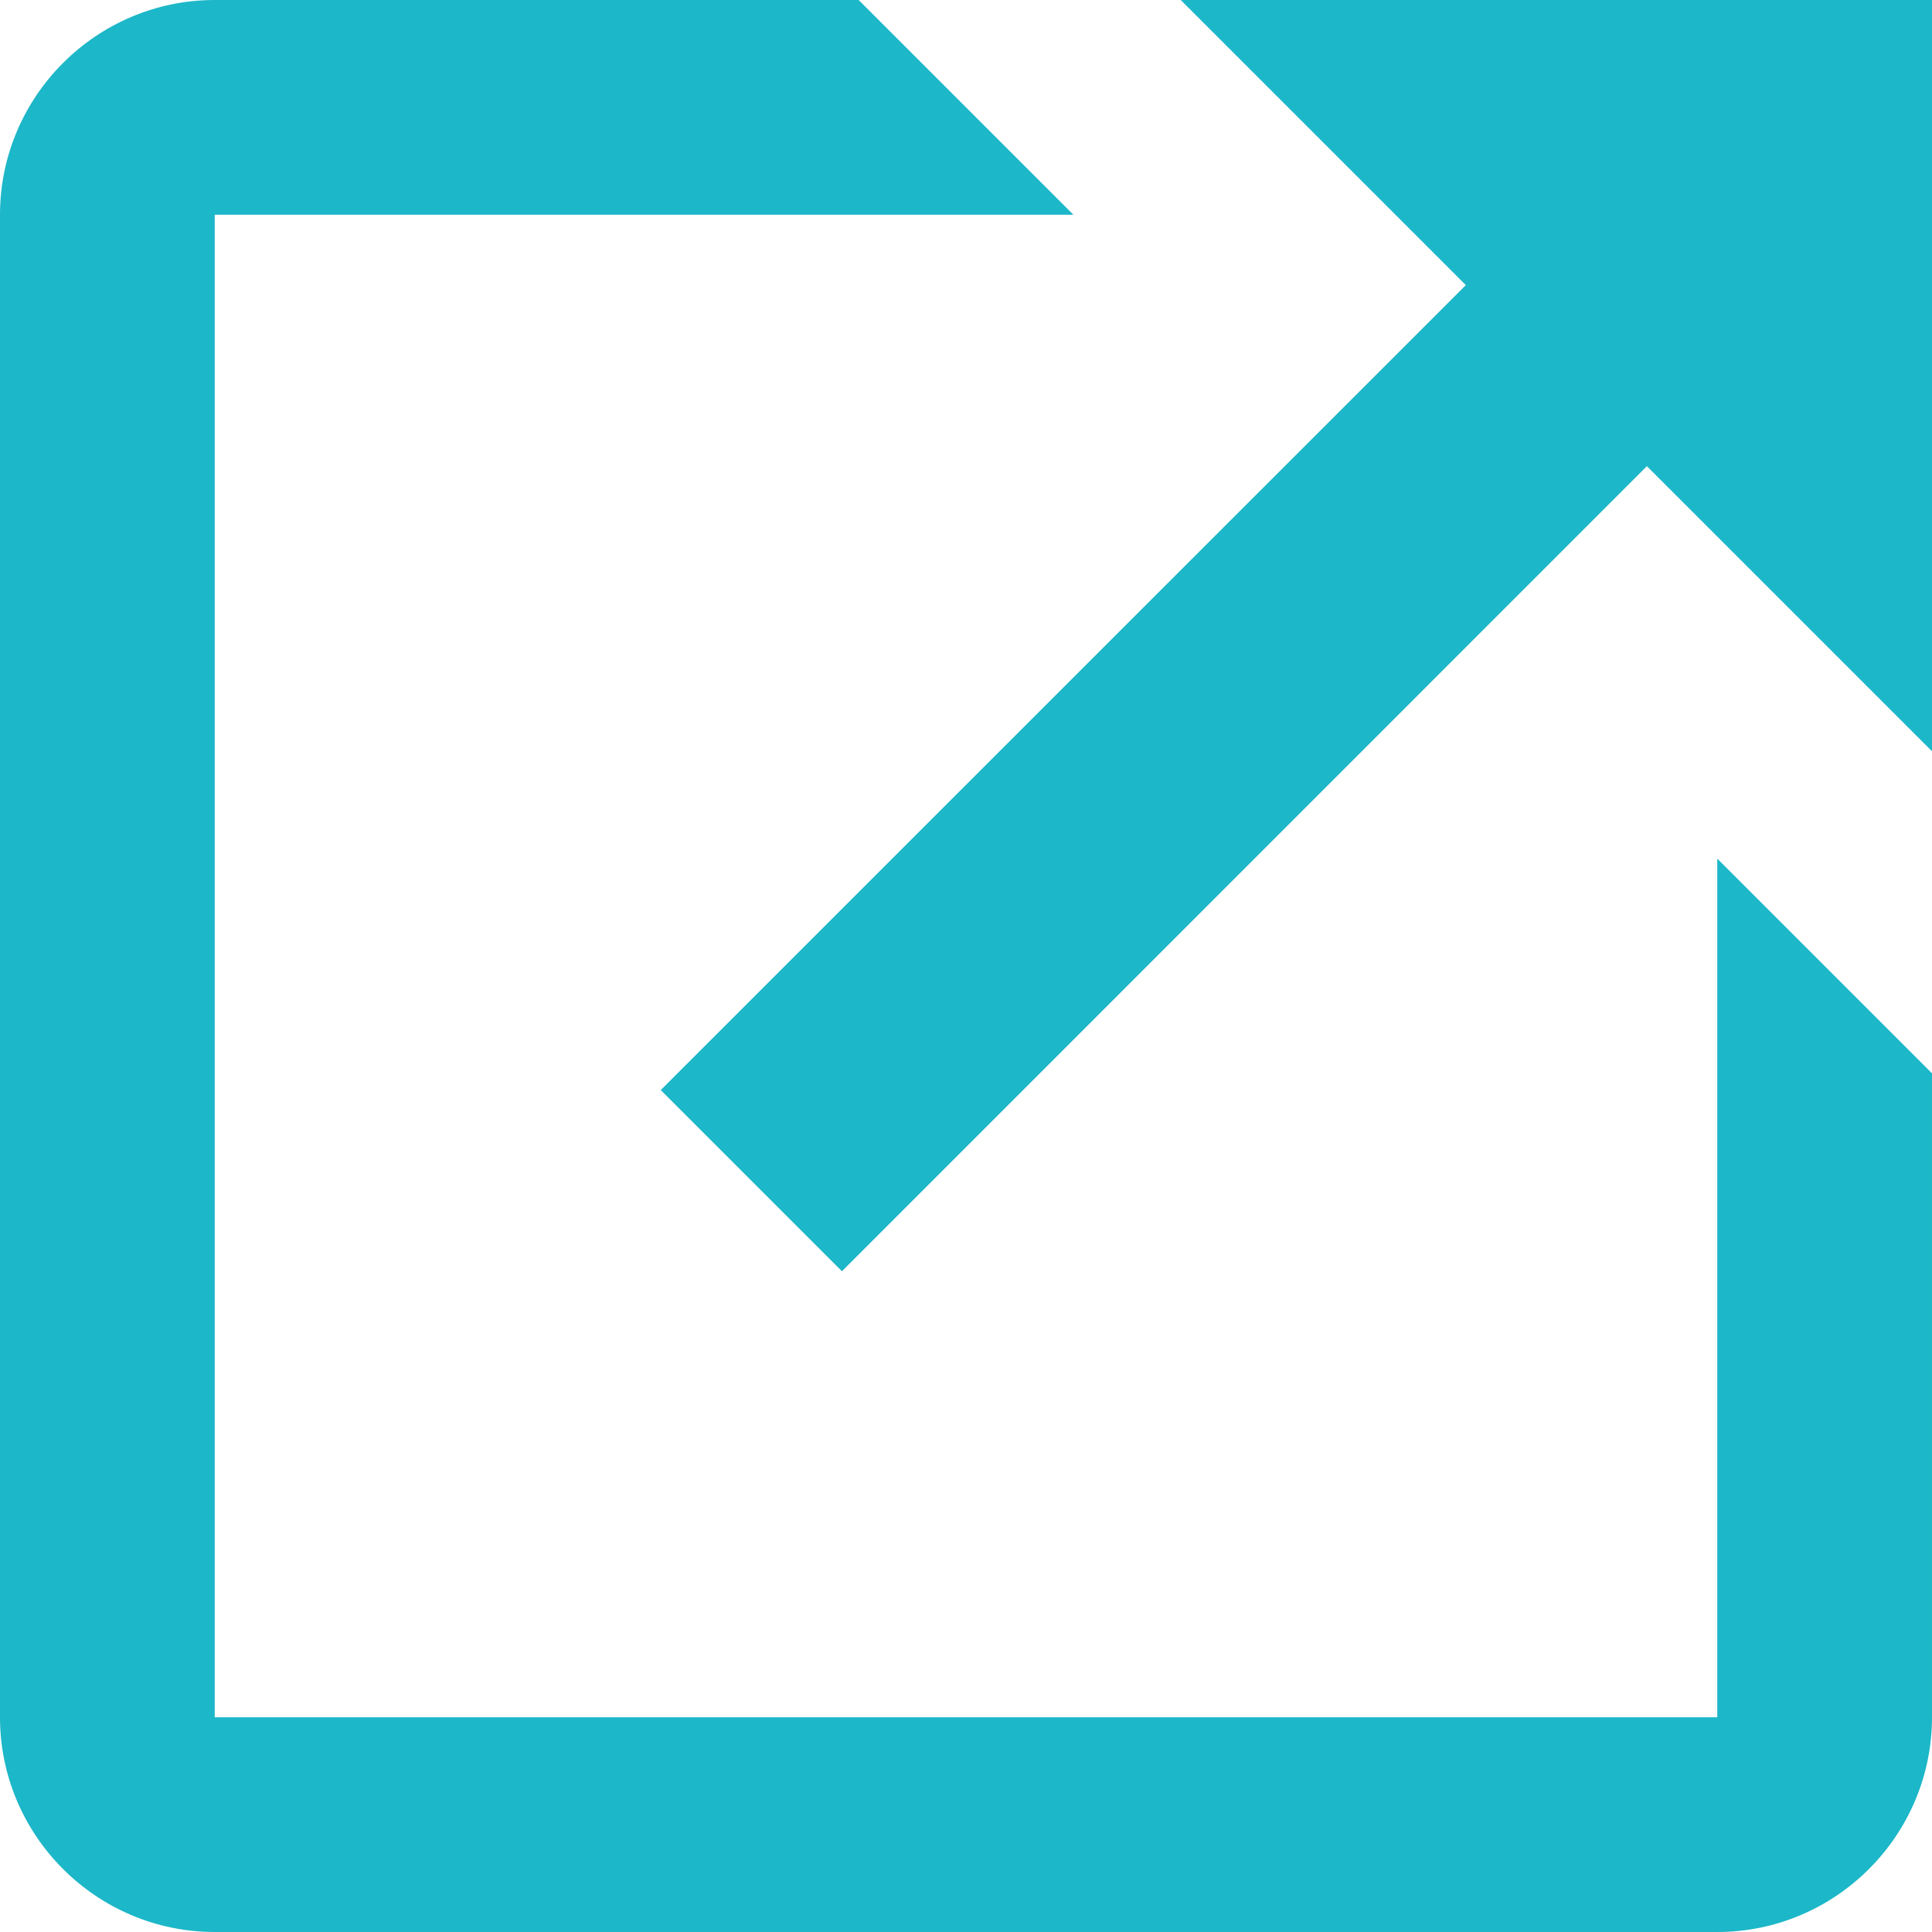 <svg width="14" height="14" xmlns="http://www.w3.org/2000/svg"><path d="M1.556 0C.699 0 0 .699 0 1.556v10.888C0 13.301.699 14 1.556 14h10.888c.857 0 1.556-.699 1.556-1.556V7.778l-1.556-1.556v6.222H1.556V1.556h6.222L6.222 0H1.556zm7 0l2.066 2.066-5.834 5.833 1.313 1.313 5.833-5.834L14 5.444V0H8.556z" fill="#1CB7C8" fill-rule="nonzero"/></svg>